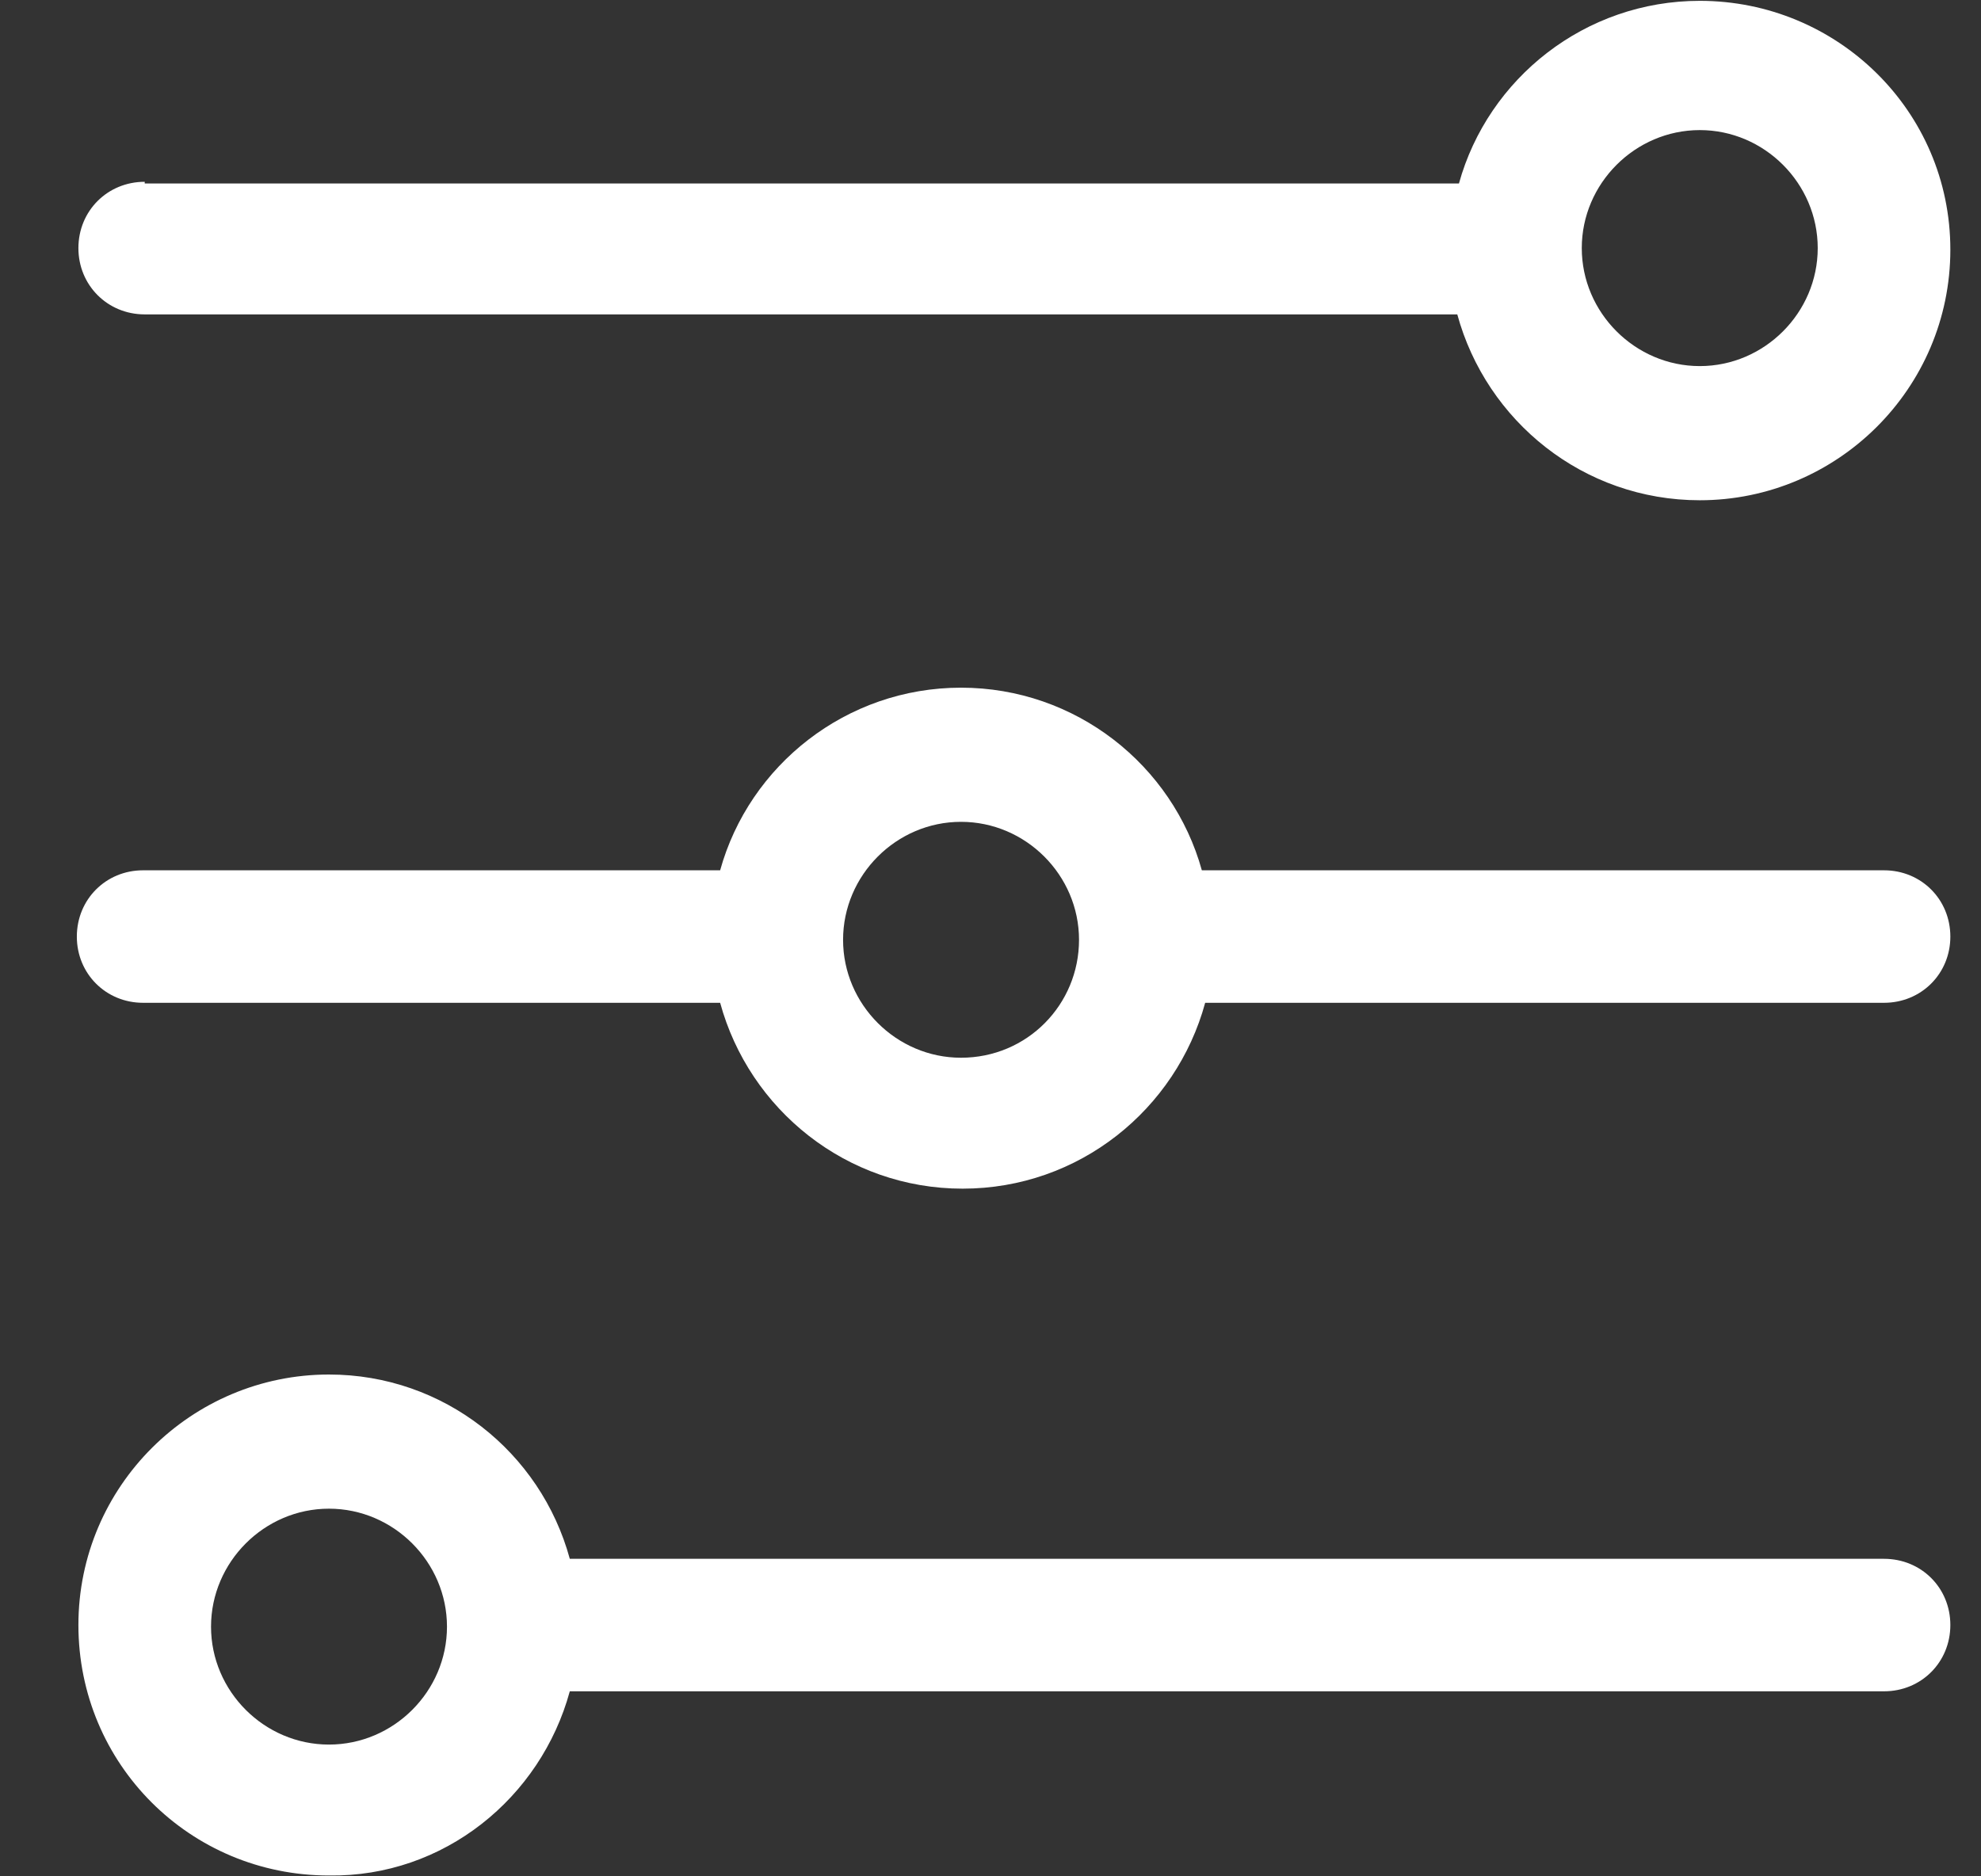 <svg width="19" height="18" viewBox="0 0 19 18" fill="none" xmlns="http://www.w3.org/2000/svg">
<rect x="0" y="0" width="19" height="18" fill="#333333" stroke="none"/>
<path d="M1.388 1.744C1.031 1.744 0.752 2.023 0.752 2.38C0.752 2.736 1.031 3.016 1.388 3.016L13.977 3.016C14.256 4.039 15.186 4.799 16.303 4.799C17.62 4.799 18.706 3.729 18.706 2.395C18.706 1.062 17.62 0.008 16.303 0.008C15.202 0.008 14.272 0.752 13.993 1.76L1.388 1.76L1.388 1.744ZM16.303 1.248C16.923 1.248 17.434 1.76 17.434 2.38C17.434 3 16.923 3.512 16.303 3.512C15.683 3.512 15.171 3 15.171 2.38C15.171 1.76 15.683 1.248 16.303 1.248Z" fill="white"/>
<path d="M18.706 8.985C18.706 8.628 18.427 8.349 18.07 8.349L11.527 8.349C11.248 7.341 10.318 6.597 9.217 6.597C8.117 6.597 7.186 7.341 6.907 8.349L1.372 8.349C1.016 8.349 0.737 8.628 0.737 8.985C0.737 9.341 1.016 9.62 1.372 9.62L6.907 9.62C7.186 10.643 8.117 11.403 9.233 11.403C10.349 11.403 11.28 10.643 11.559 9.62L18.07 9.62C18.427 9.62 18.706 9.341 18.706 8.985ZM9.217 10.147C8.597 10.147 8.086 9.636 8.086 9.016C8.086 8.395 8.597 7.884 9.217 7.884C9.838 7.884 10.349 8.395 10.349 9.016C10.349 9.636 9.853 10.147 9.217 10.147Z" fill="white"/>
<path d="M5.465 16.225L18.07 16.225C18.427 16.225 18.706 15.946 18.706 15.589C18.706 15.232 18.427 14.954 18.07 14.954L5.465 14.954C5.186 13.93 4.256 13.186 3.155 13.186C1.838 13.186 0.752 14.256 0.752 15.589C0.752 16.922 1.822 17.992 3.155 17.992C4.256 18.008 5.186 17.248 5.465 16.225ZM2.024 15.605C2.024 14.985 2.535 14.473 3.155 14.473C3.776 14.473 4.287 14.985 4.287 15.605C4.287 16.225 3.776 16.736 3.155 16.736C2.535 16.736 2.024 16.225 2.024 15.605Z" fill="white"/>
</svg>
